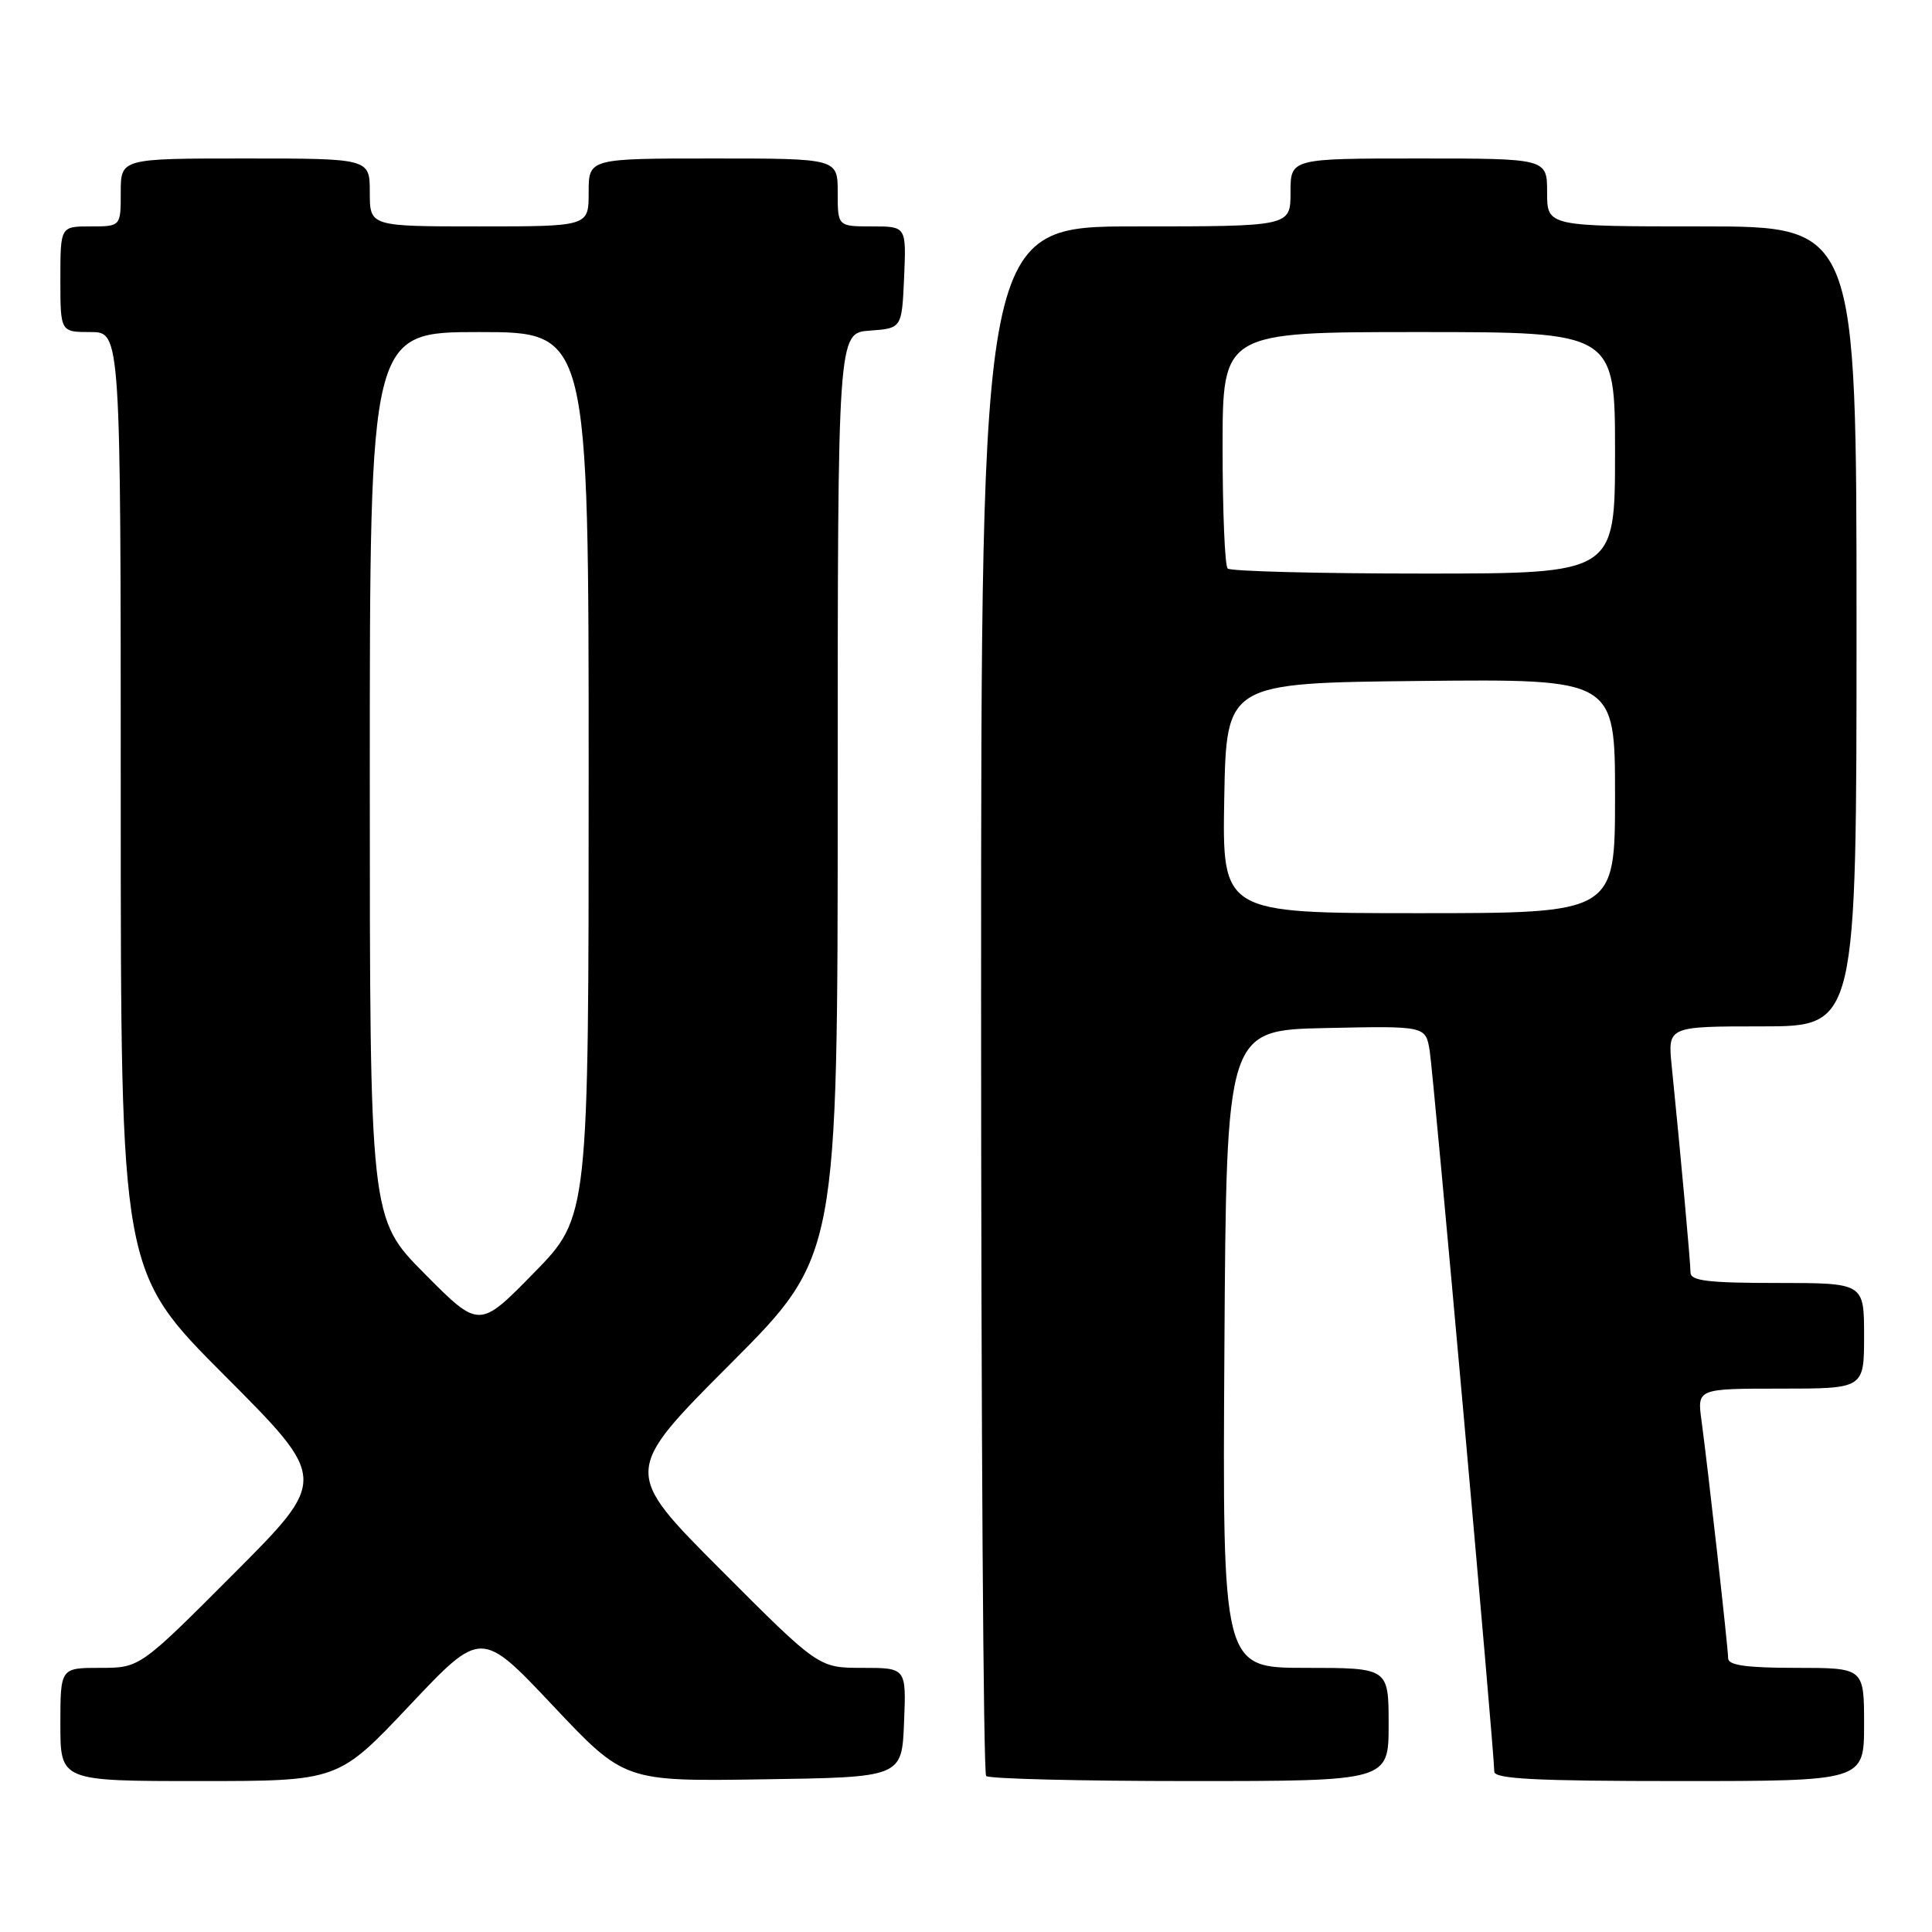 <?xml version="1.0" encoding="UTF-8" standalone="no"?>
<!DOCTYPE svg PUBLIC "-//W3C//DTD SVG 1.1//EN" "http://www.w3.org/Graphics/SVG/1.1/DTD/svg11.dtd" >
<svg xmlns="http://www.w3.org/2000/svg" xmlns:xlink="http://www.w3.org/1999/xlink" version="1.1" viewBox="0 0 256 256">
 <g >
 <path fill="currentColor"
d=" M 54.29 225.96 C 63.76 215.93 63.76 215.93 73.25 225.99 C 82.73 236.05 82.73 236.05 101.12 235.77 C 119.50 235.50 119.50 235.50 119.79 228.25 C 120.09 221.00 120.09 221.00 114.28 221.00 C 108.47 221.00 108.47 221.00 95.50 208.00 C 82.53 195.00 82.53 195.00 96.76 180.74 C 111.00 166.47 111.00 166.47 111.00 105.29 C 111.00 44.11 111.00 44.11 115.25 43.81 C 119.50 43.50 119.50 43.50 119.80 36.75 C 120.09 30.00 120.09 30.00 115.55 30.00 C 111.00 30.00 111.00 30.00 111.00 25.50 C 111.00 21.00 111.00 21.00 94.50 21.00 C 78.00 21.00 78.00 21.00 78.00 25.50 C 78.00 30.00 78.00 30.00 63.50 30.00 C 49.00 30.00 49.00 30.00 49.00 25.50 C 49.00 21.00 49.00 21.00 32.50 21.00 C 16.00 21.00 16.00 21.00 16.00 25.50 C 16.00 30.00 16.00 30.00 12.00 30.00 C 8.00 30.00 8.00 30.00 8.00 37.00 C 8.00 44.00 8.00 44.00 12.00 44.00 C 16.00 44.00 16.00 44.00 16.00 106.24 C 16.00 168.47 16.00 168.47 29.74 182.24 C 43.47 196.00 43.47 196.00 31.00 208.50 C 18.53 221.00 18.53 221.00 13.27 221.00 C 8.00 221.00 8.00 221.00 8.00 228.50 C 8.00 236.00 8.00 236.00 26.41 236.00 C 44.82 236.00 44.82 236.00 54.29 225.96 Z  M 184.00 228.50 C 184.00 221.00 184.00 221.00 172.99 221.00 C 161.98 221.00 161.98 221.00 162.24 178.75 C 162.50 136.50 162.50 136.50 175.70 136.22 C 188.90 135.94 188.90 135.94 189.44 139.22 C 189.95 142.35 198.00 232.15 198.00 234.75 C 198.00 235.72 203.57 236.00 222.50 236.00 C 247.00 236.00 247.00 236.00 247.00 228.50 C 247.00 221.00 247.00 221.00 238.00 221.00 C 231.47 221.00 229.00 220.66 228.99 219.75 C 228.98 218.30 226.31 194.54 225.46 188.25 C 224.88 184.00 224.88 184.00 235.94 184.00 C 247.00 184.00 247.00 184.00 247.00 177.00 C 247.00 170.00 247.00 170.00 235.50 170.00 C 226.33 170.00 224.00 169.72 224.00 168.61 C 224.00 167.29 222.68 152.81 221.51 141.25 C 220.98 136.00 220.98 136.00 233.49 136.00 C 246.00 136.00 246.00 136.00 246.00 83.00 C 246.00 30.00 246.00 30.00 225.50 30.00 C 205.00 30.00 205.00 30.00 205.00 25.50 C 205.00 21.00 205.00 21.00 188.00 21.00 C 171.00 21.00 171.00 21.00 171.00 25.50 C 171.00 30.00 171.00 30.00 150.50 30.00 C 130.00 30.00 130.00 30.00 130.00 132.33 C 130.00 188.62 130.30 234.97 130.67 235.33 C 131.03 235.70 143.18 236.00 157.67 236.00 C 184.00 236.00 184.00 236.00 184.00 228.50 Z  M 56.25 168.76 C 49.00 161.45 49.00 161.45 49.00 102.73 C 49.00 44.00 49.00 44.00 63.50 44.00 C 78.00 44.00 78.00 44.00 78.00 102.63 C 78.00 161.25 78.00 161.25 70.75 168.66 C 63.50 176.07 63.50 176.07 56.25 168.76 Z  M 162.22 105.75 C 162.50 90.50 162.50 90.50 188.25 90.23 C 214.00 89.97 214.00 89.97 214.00 105.48 C 214.00 121.00 214.00 121.00 187.97 121.00 C 161.95 121.00 161.95 121.00 162.22 105.75 Z  M 162.67 75.33 C 162.30 74.97 162.00 67.77 162.00 59.33 C 162.00 44.00 162.00 44.00 188.00 44.00 C 214.00 44.00 214.00 44.00 214.00 60.00 C 214.00 76.00 214.00 76.00 188.67 76.00 C 174.73 76.00 163.03 75.70 162.67 75.33 Z "/>
</g>
</svg>